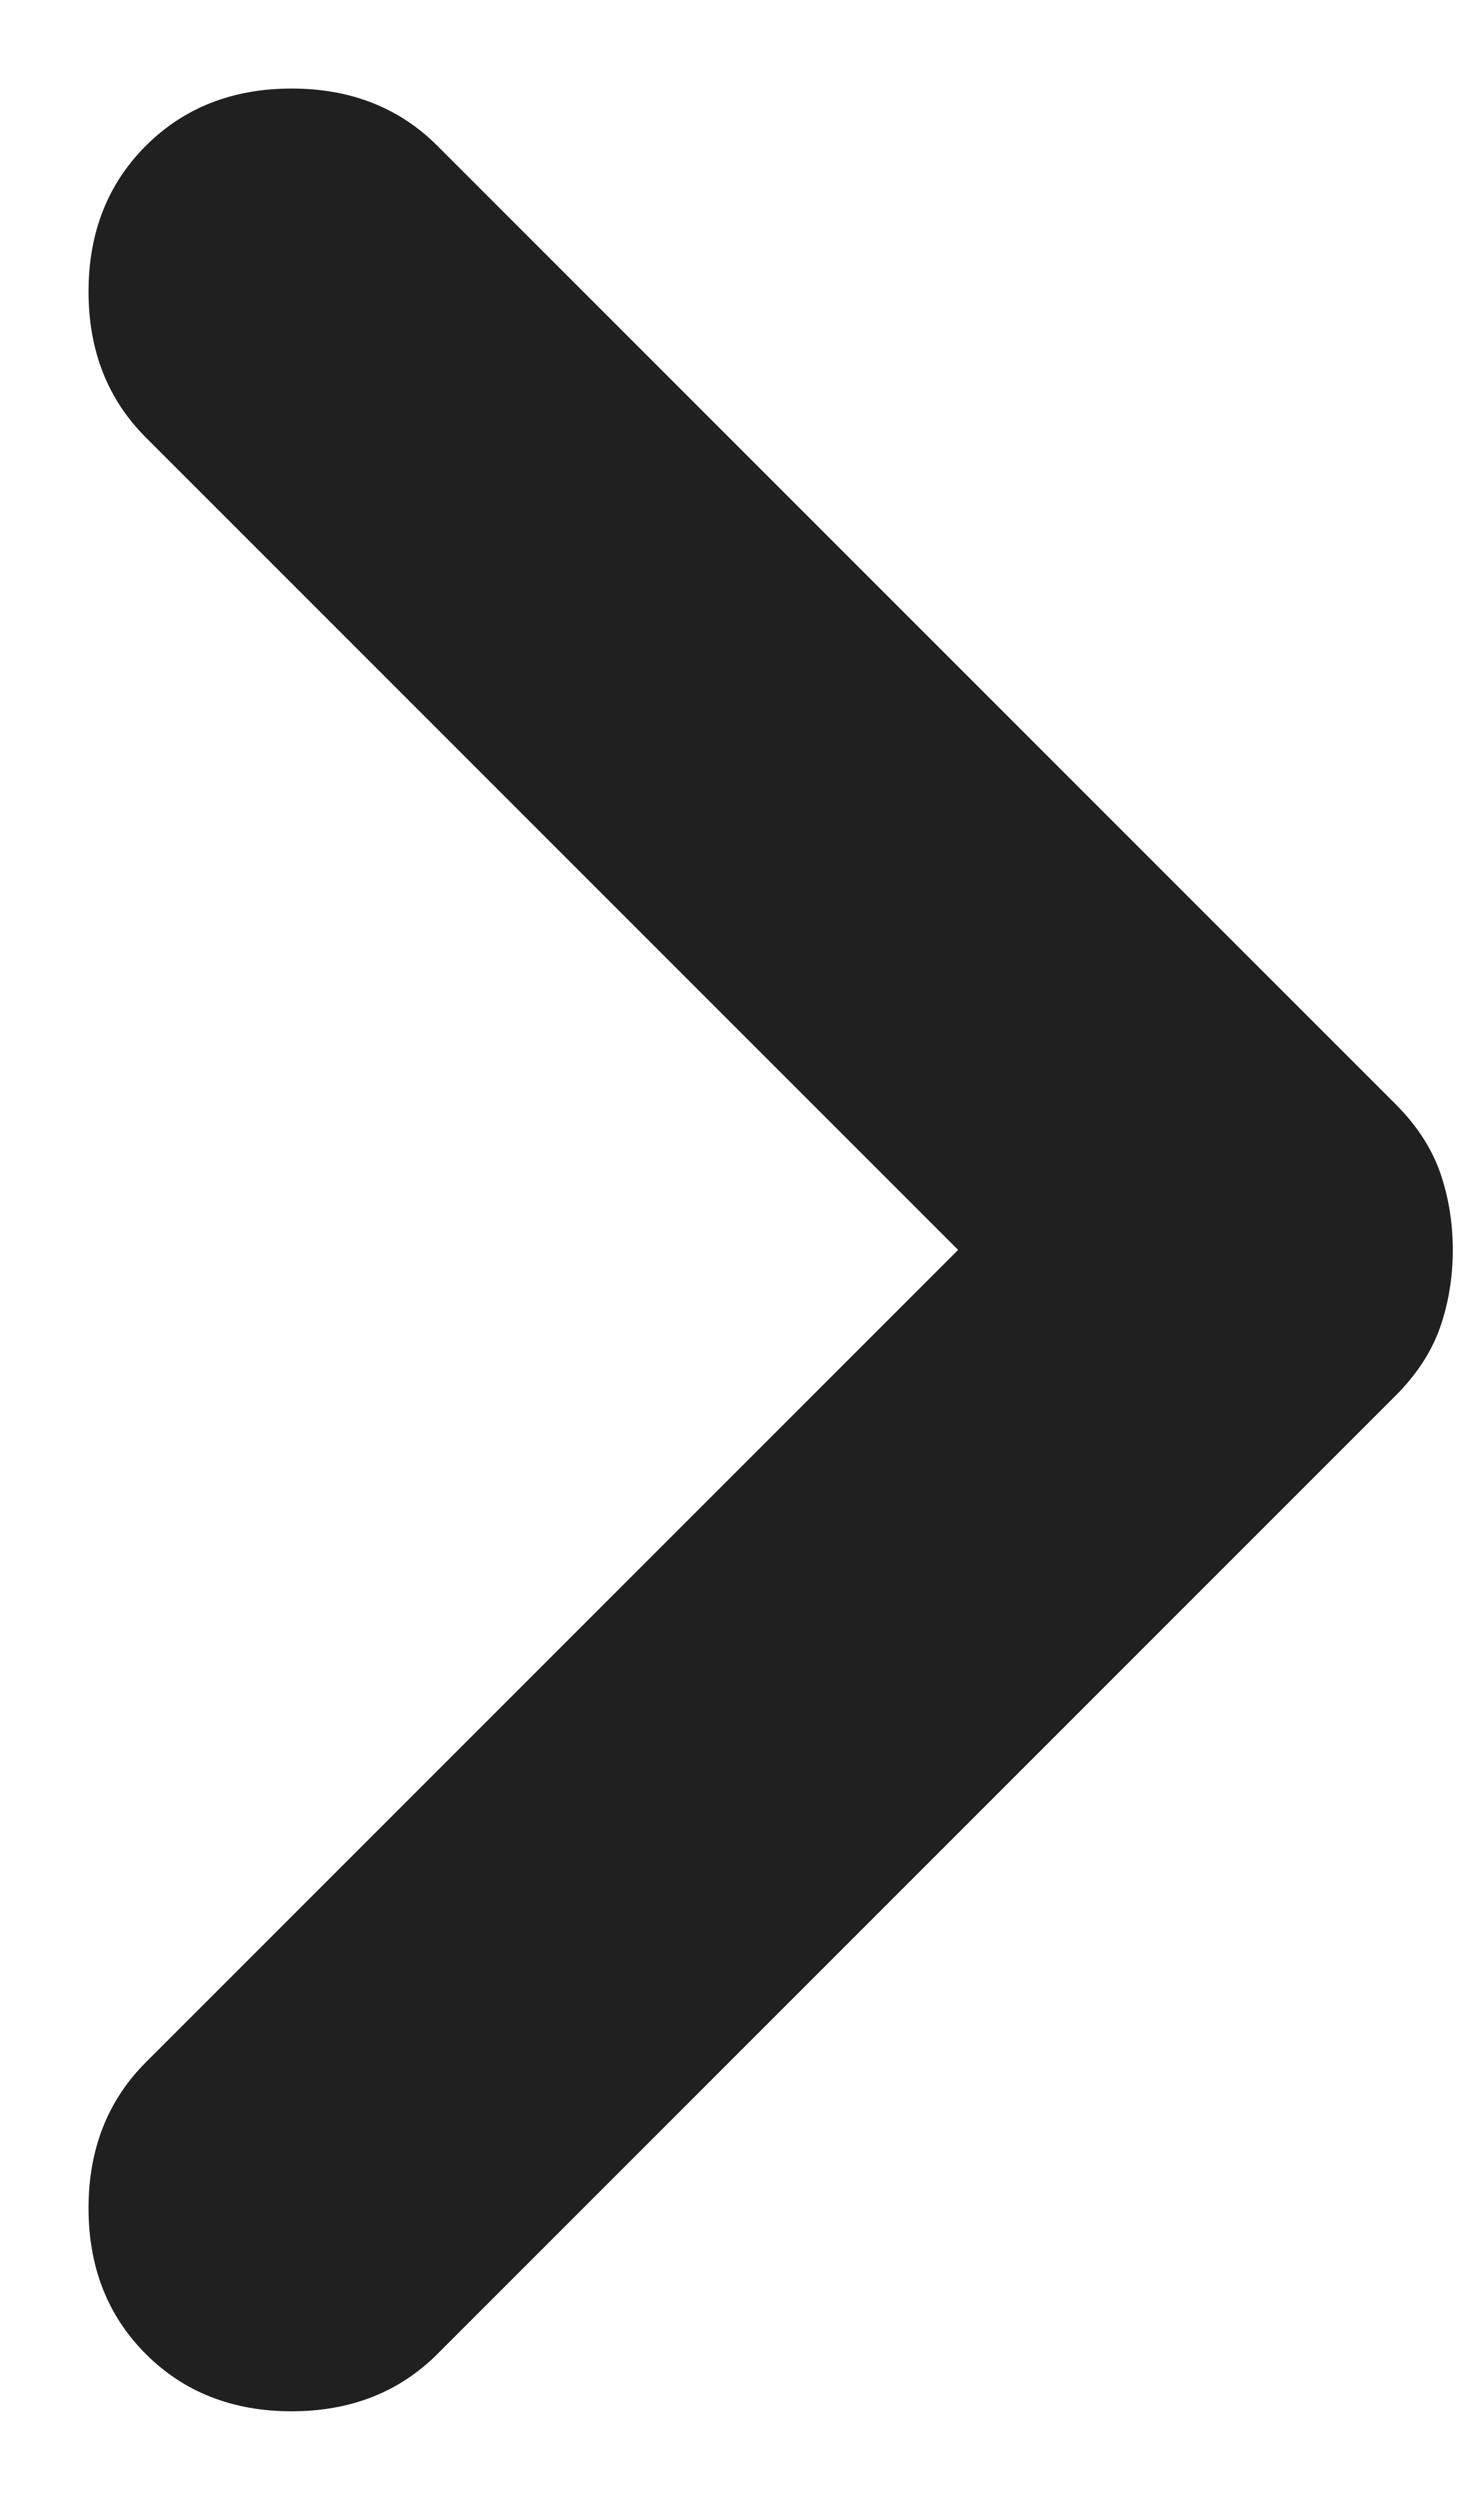 <svg width="7" height="12" viewBox="0 0 7 12" fill="none" xmlns="http://www.w3.org/2000/svg">
<path d="M0.7 11.3C0.517 11.117 0.425 10.883 0.425 10.6C0.425 10.317 0.517 10.083 0.7 9.9L4.6 6L0.7 2.1C0.517 1.917 0.425 1.683 0.425 1.4C0.425 1.117 0.517 0.883 0.7 0.7C0.883 0.517 1.117 0.425 1.4 0.425C1.683 0.425 1.917 0.517 2.1 0.7L6.7 5.3C6.8 5.4 6.871 5.508 6.913 5.625C6.954 5.742 6.975 5.867 6.975 6C6.975 6.133 6.954 6.258 6.913 6.375C6.871 6.492 6.8 6.6 6.7 6.7L2.1 11.3C1.917 11.483 1.683 11.575 1.4 11.575C1.117 11.575 0.883 11.483 0.7 11.3Z" fill="#202020"/>
</svg>

